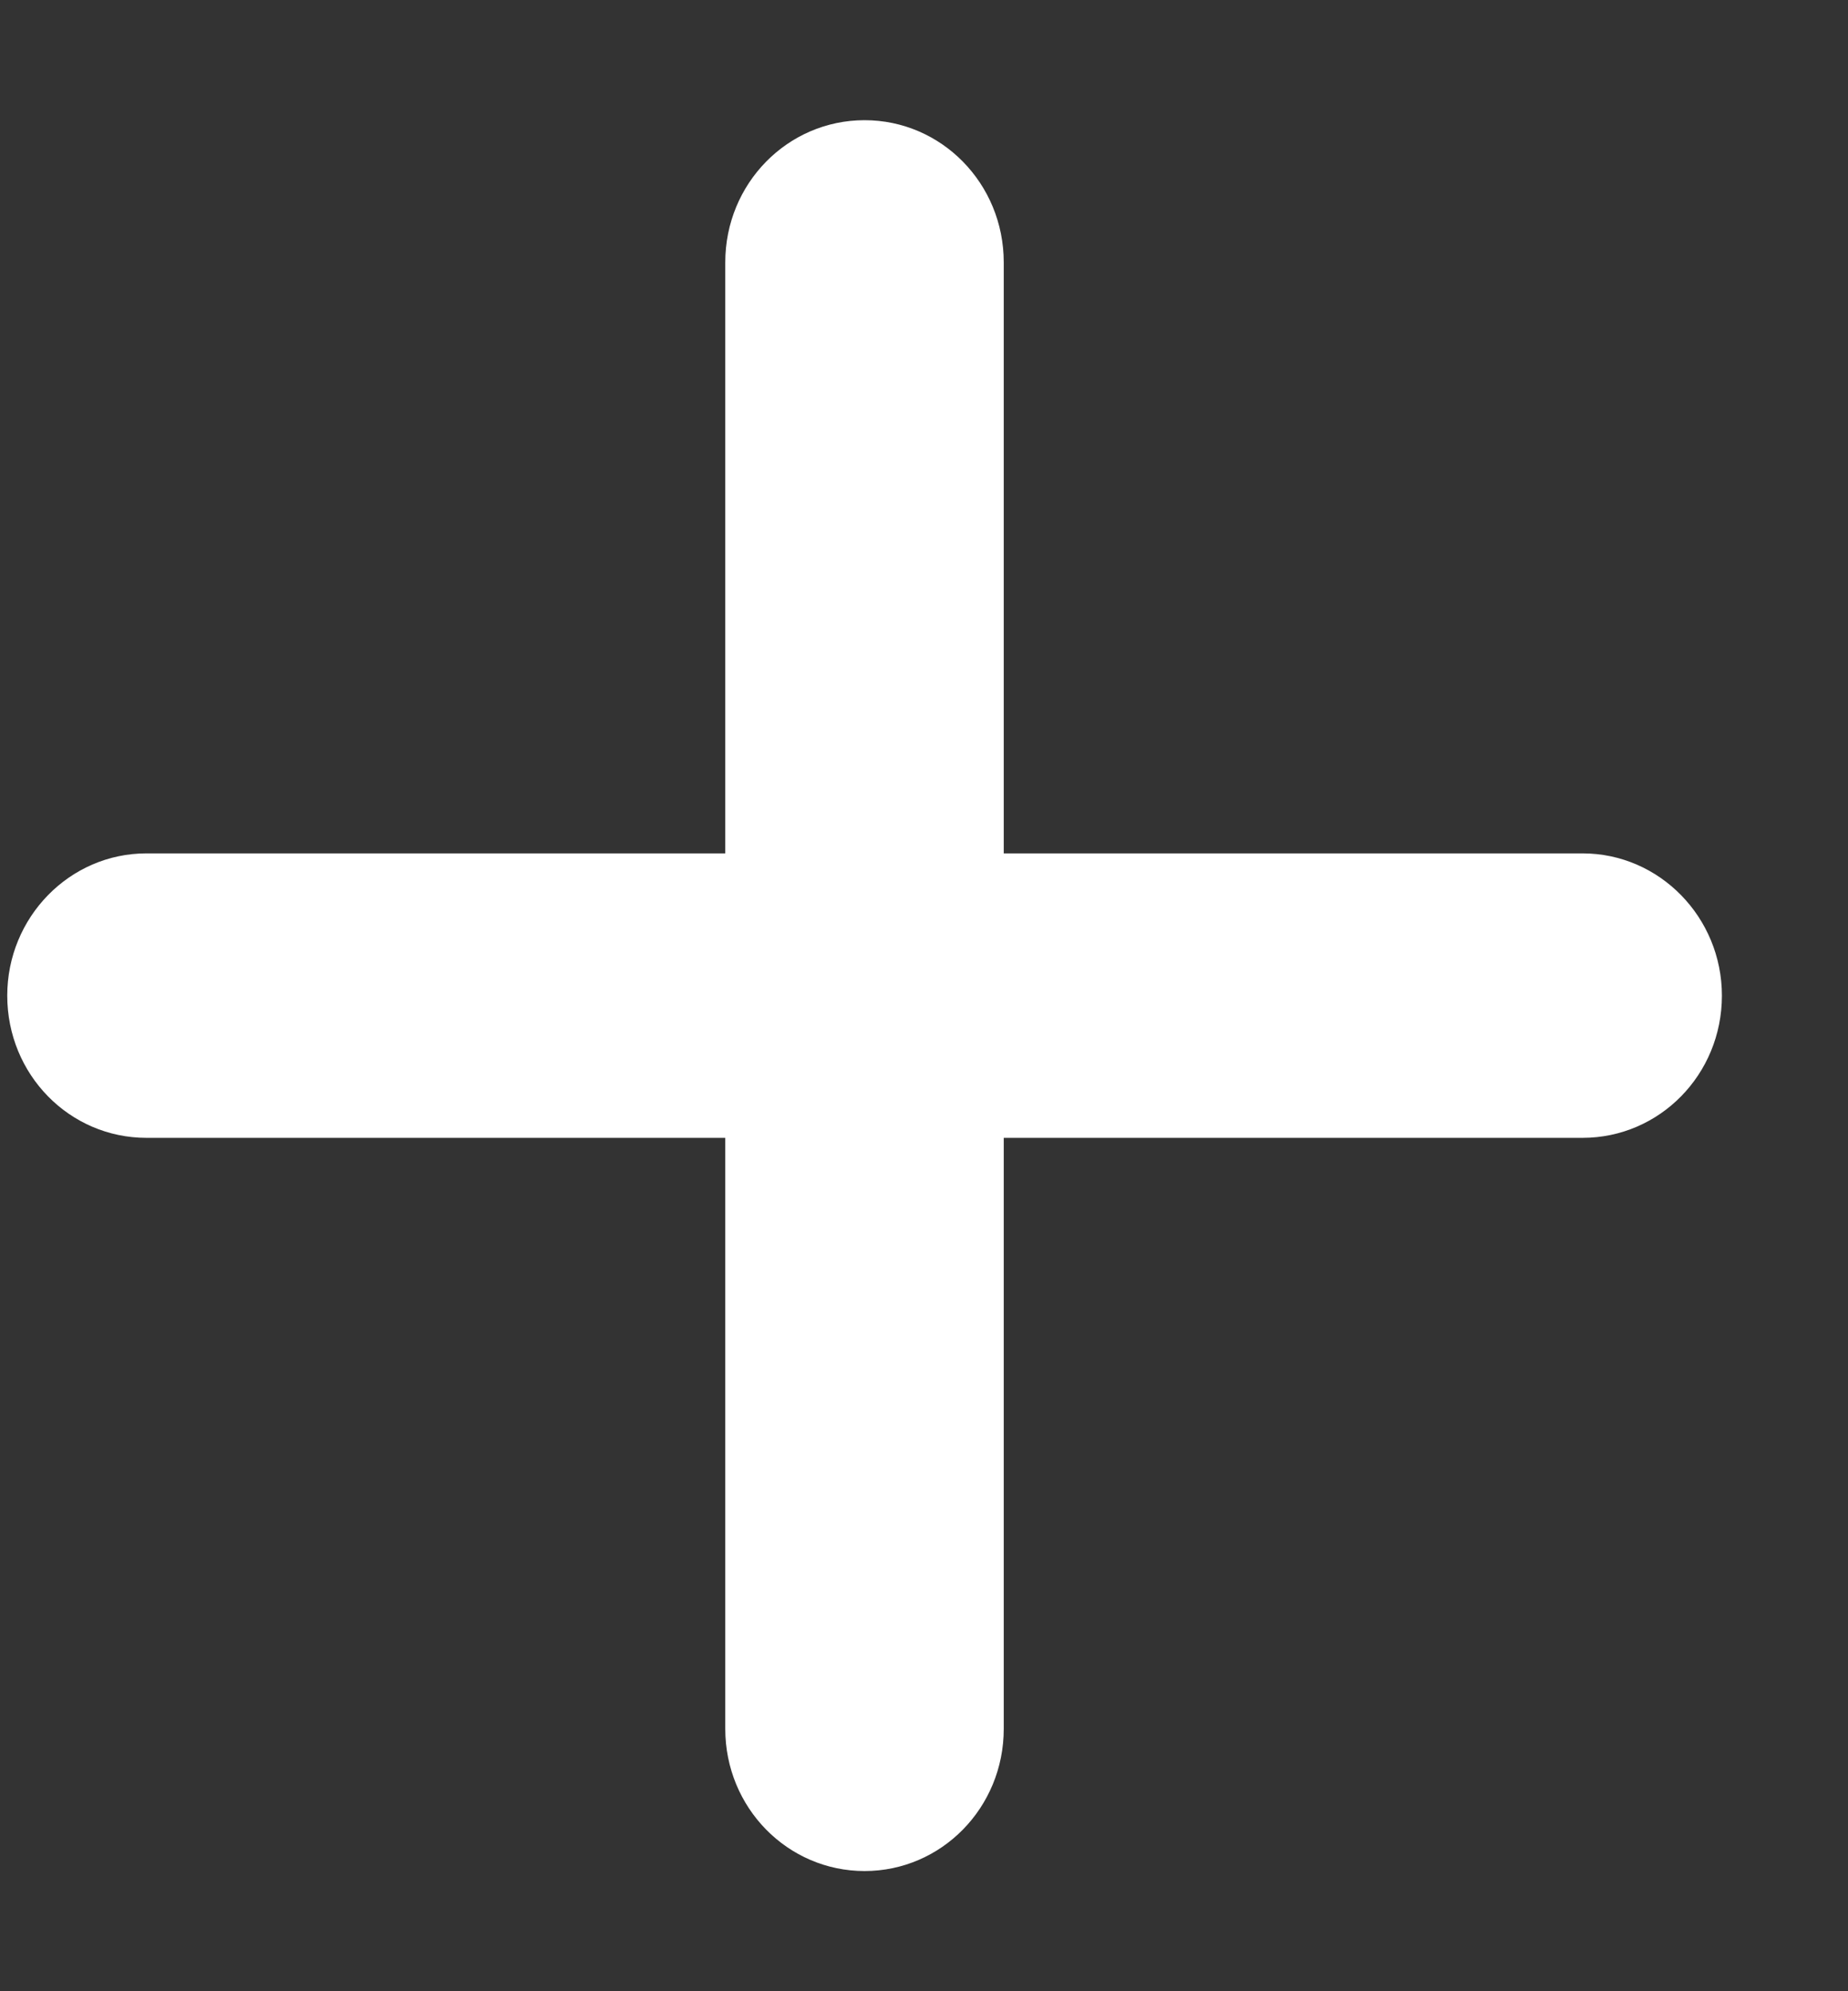 <svg width="13" height="14" viewBox="0 0 13 14" fill="none" xmlns="http://www.w3.org/2000/svg">
<rect x="0" y="0" width="13" height="14" fill="#333333" stroke="none"/>
<path fill-rule="evenodd" clip-rule="evenodd" d="M11.133 6H7.061V1.845C7.061 1.29 6.622 0.845 6.082 0.845C5.541 0.845 5.102 1.29 5.102 1.845V6H1.03C0.489 6 0.051 6.45 0.051 7C0.051 7.555 0.489 8 1.03 8H5.102V12.155C5.102 12.71 5.541 13.155 6.082 13.155C6.622 13.155 7.061 12.71 7.061 12.155V8H11.133C11.674 8 12.113 7.555 12.113 7C12.113 6.45 11.674 6 11.133 6Z" fill="white"/>
</svg>
